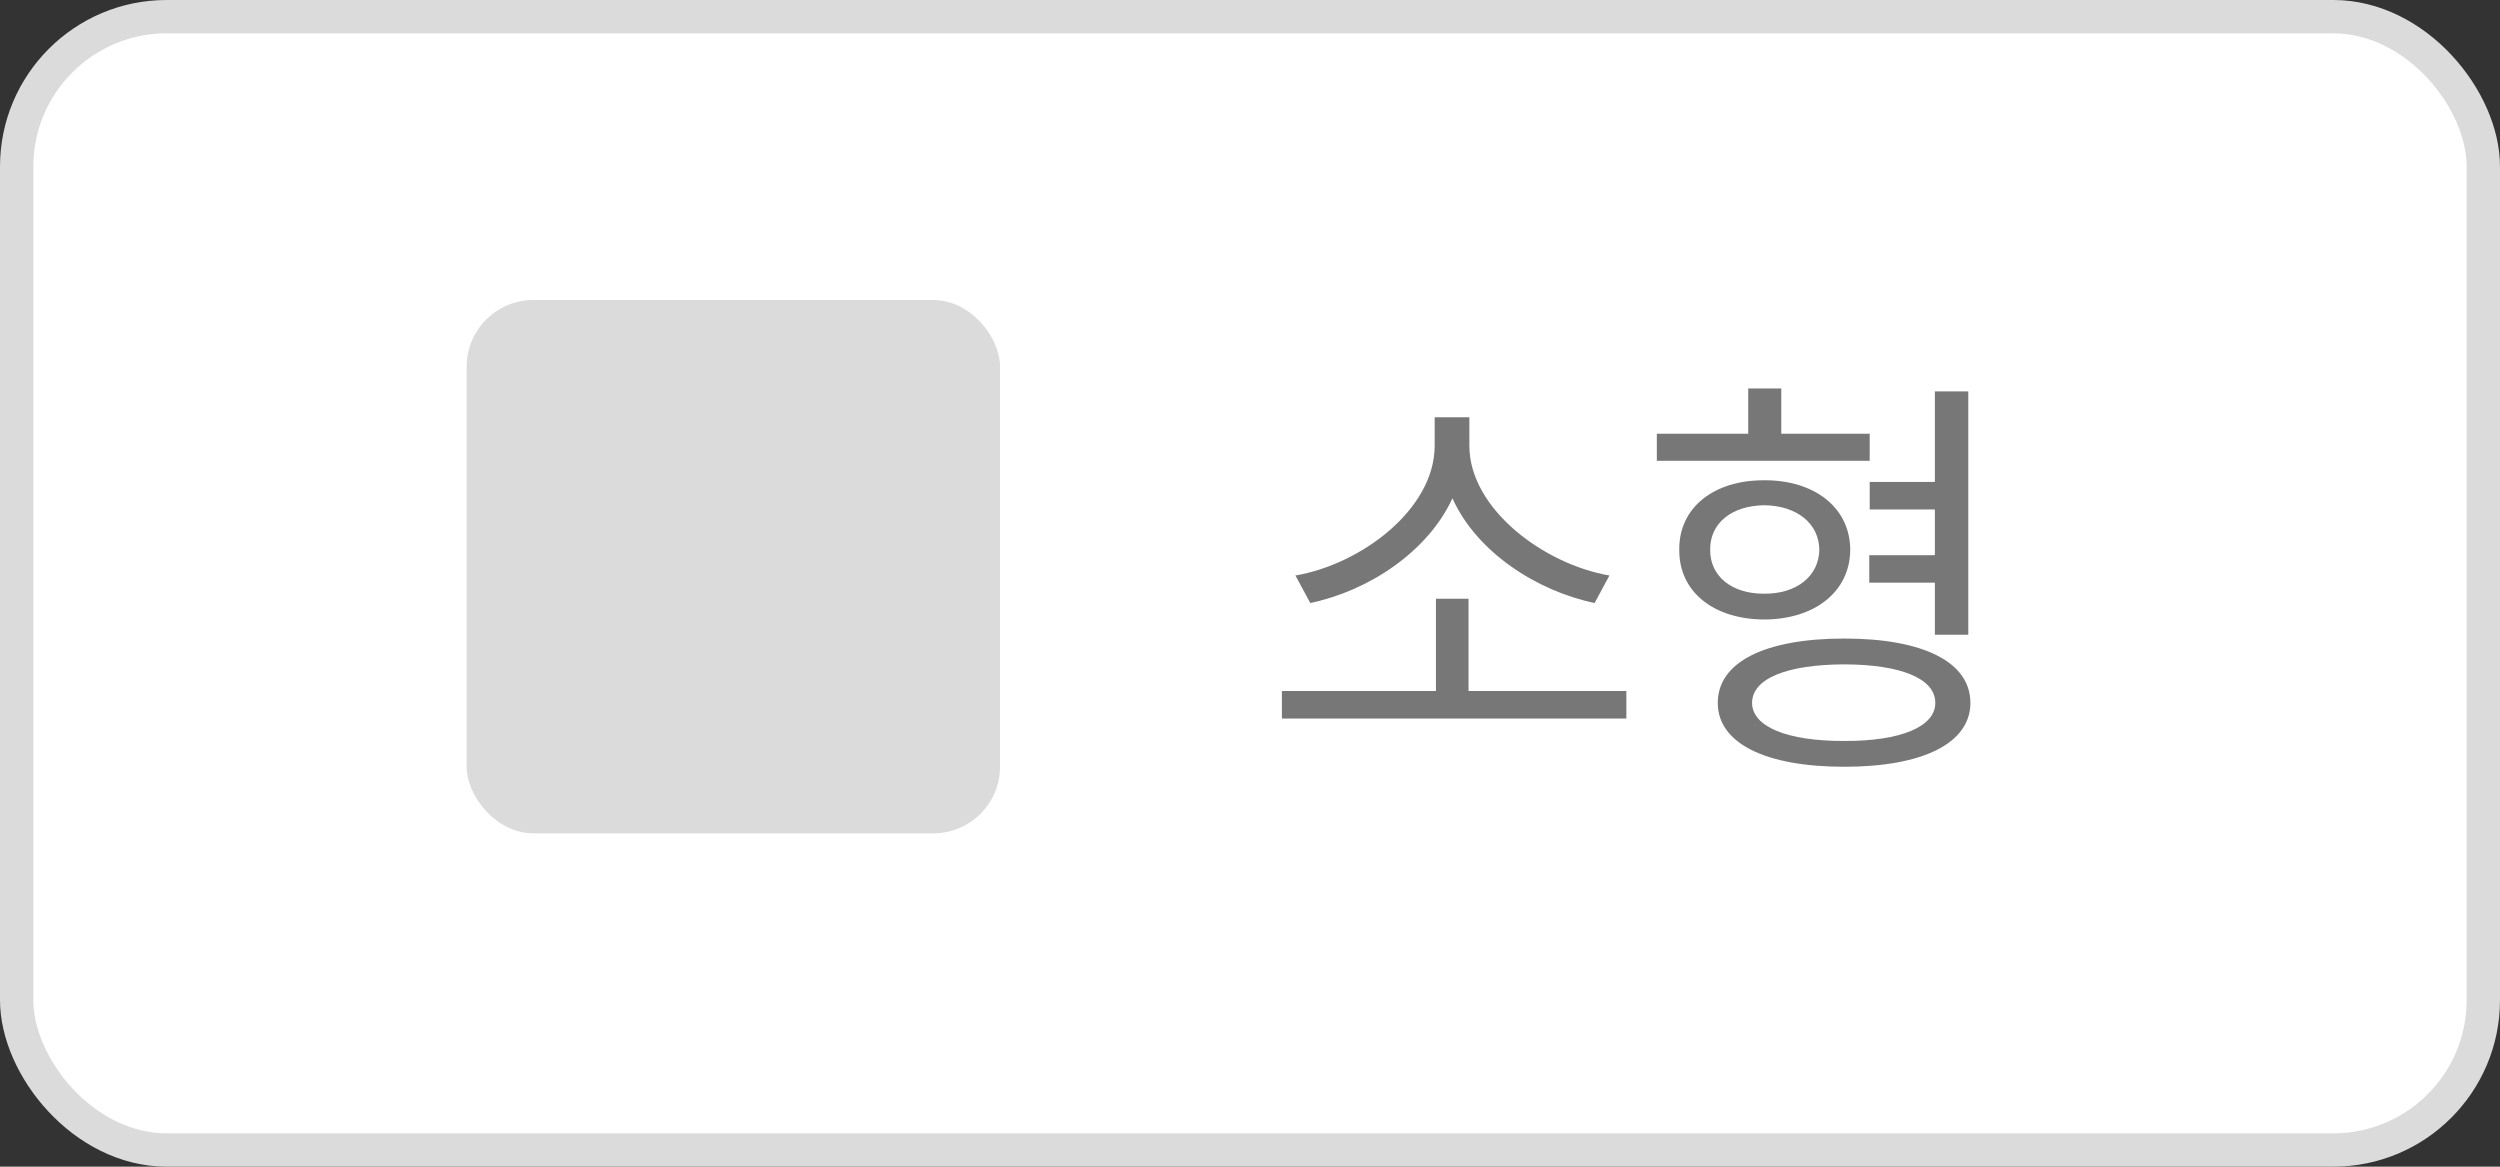 <svg width="75" height="35" viewBox="0 0 75 35" fill="none" xmlns="http://www.w3.org/2000/svg">
<rect x="0" y="0" width="75" height="35" fill="#333333" stroke="none"/>
<rect x="0.5" y="0.5" width="74" height="34" rx="4.5" fill="white" stroke="#DBDBDB"/>
<path d="M48.791 20.73H44.056V17.963H43.078V20.73H38.457V21.556H48.791V20.73ZM38.863 17.265L39.308 18.09C41.034 17.734 42.831 16.566 43.573 14.948C44.303 16.573 46.119 17.734 47.839 18.09L48.283 17.265C46.315 16.928 44.087 15.265 44.081 13.38V12.517H43.04V13.38C43.034 15.278 40.837 16.928 38.863 17.265ZM56.091 13.012H53.438V11.653H52.447V13.012H49.705V13.824H56.091V13.012ZM50.378 16.49C50.365 17.753 51.406 18.579 52.93 18.585C54.44 18.579 55.501 17.753 55.507 16.49C55.501 15.233 54.44 14.402 52.93 14.408C51.406 14.402 50.365 15.233 50.378 16.49ZM51.305 16.49C51.298 15.697 51.946 15.17 52.93 15.157C53.901 15.17 54.567 15.697 54.58 16.49C54.567 17.284 53.901 17.817 52.93 17.811C51.946 17.817 51.298 17.284 51.305 16.49ZM51.533 21.086C51.533 22.298 52.961 23.003 55.329 23.003C57.684 23.003 59.112 22.298 59.112 21.086C59.112 19.855 57.684 19.156 55.329 19.156C52.961 19.156 51.533 19.855 51.533 21.086ZM52.562 21.086C52.568 20.35 53.615 19.937 55.329 19.931C57.018 19.937 58.059 20.35 58.059 21.086C58.059 21.803 57.018 22.235 55.329 22.229C53.615 22.235 52.568 21.803 52.562 21.086ZM56.078 17.48H58.046V19.042H59.049V11.742H58.046V14.459H56.091V15.284H58.046V16.655H56.078V17.48Z" fill="#777777"/>
<rect x="14" y="9" width="16" height="16" rx="2" fill="#DBDBDB"/>
</svg>
